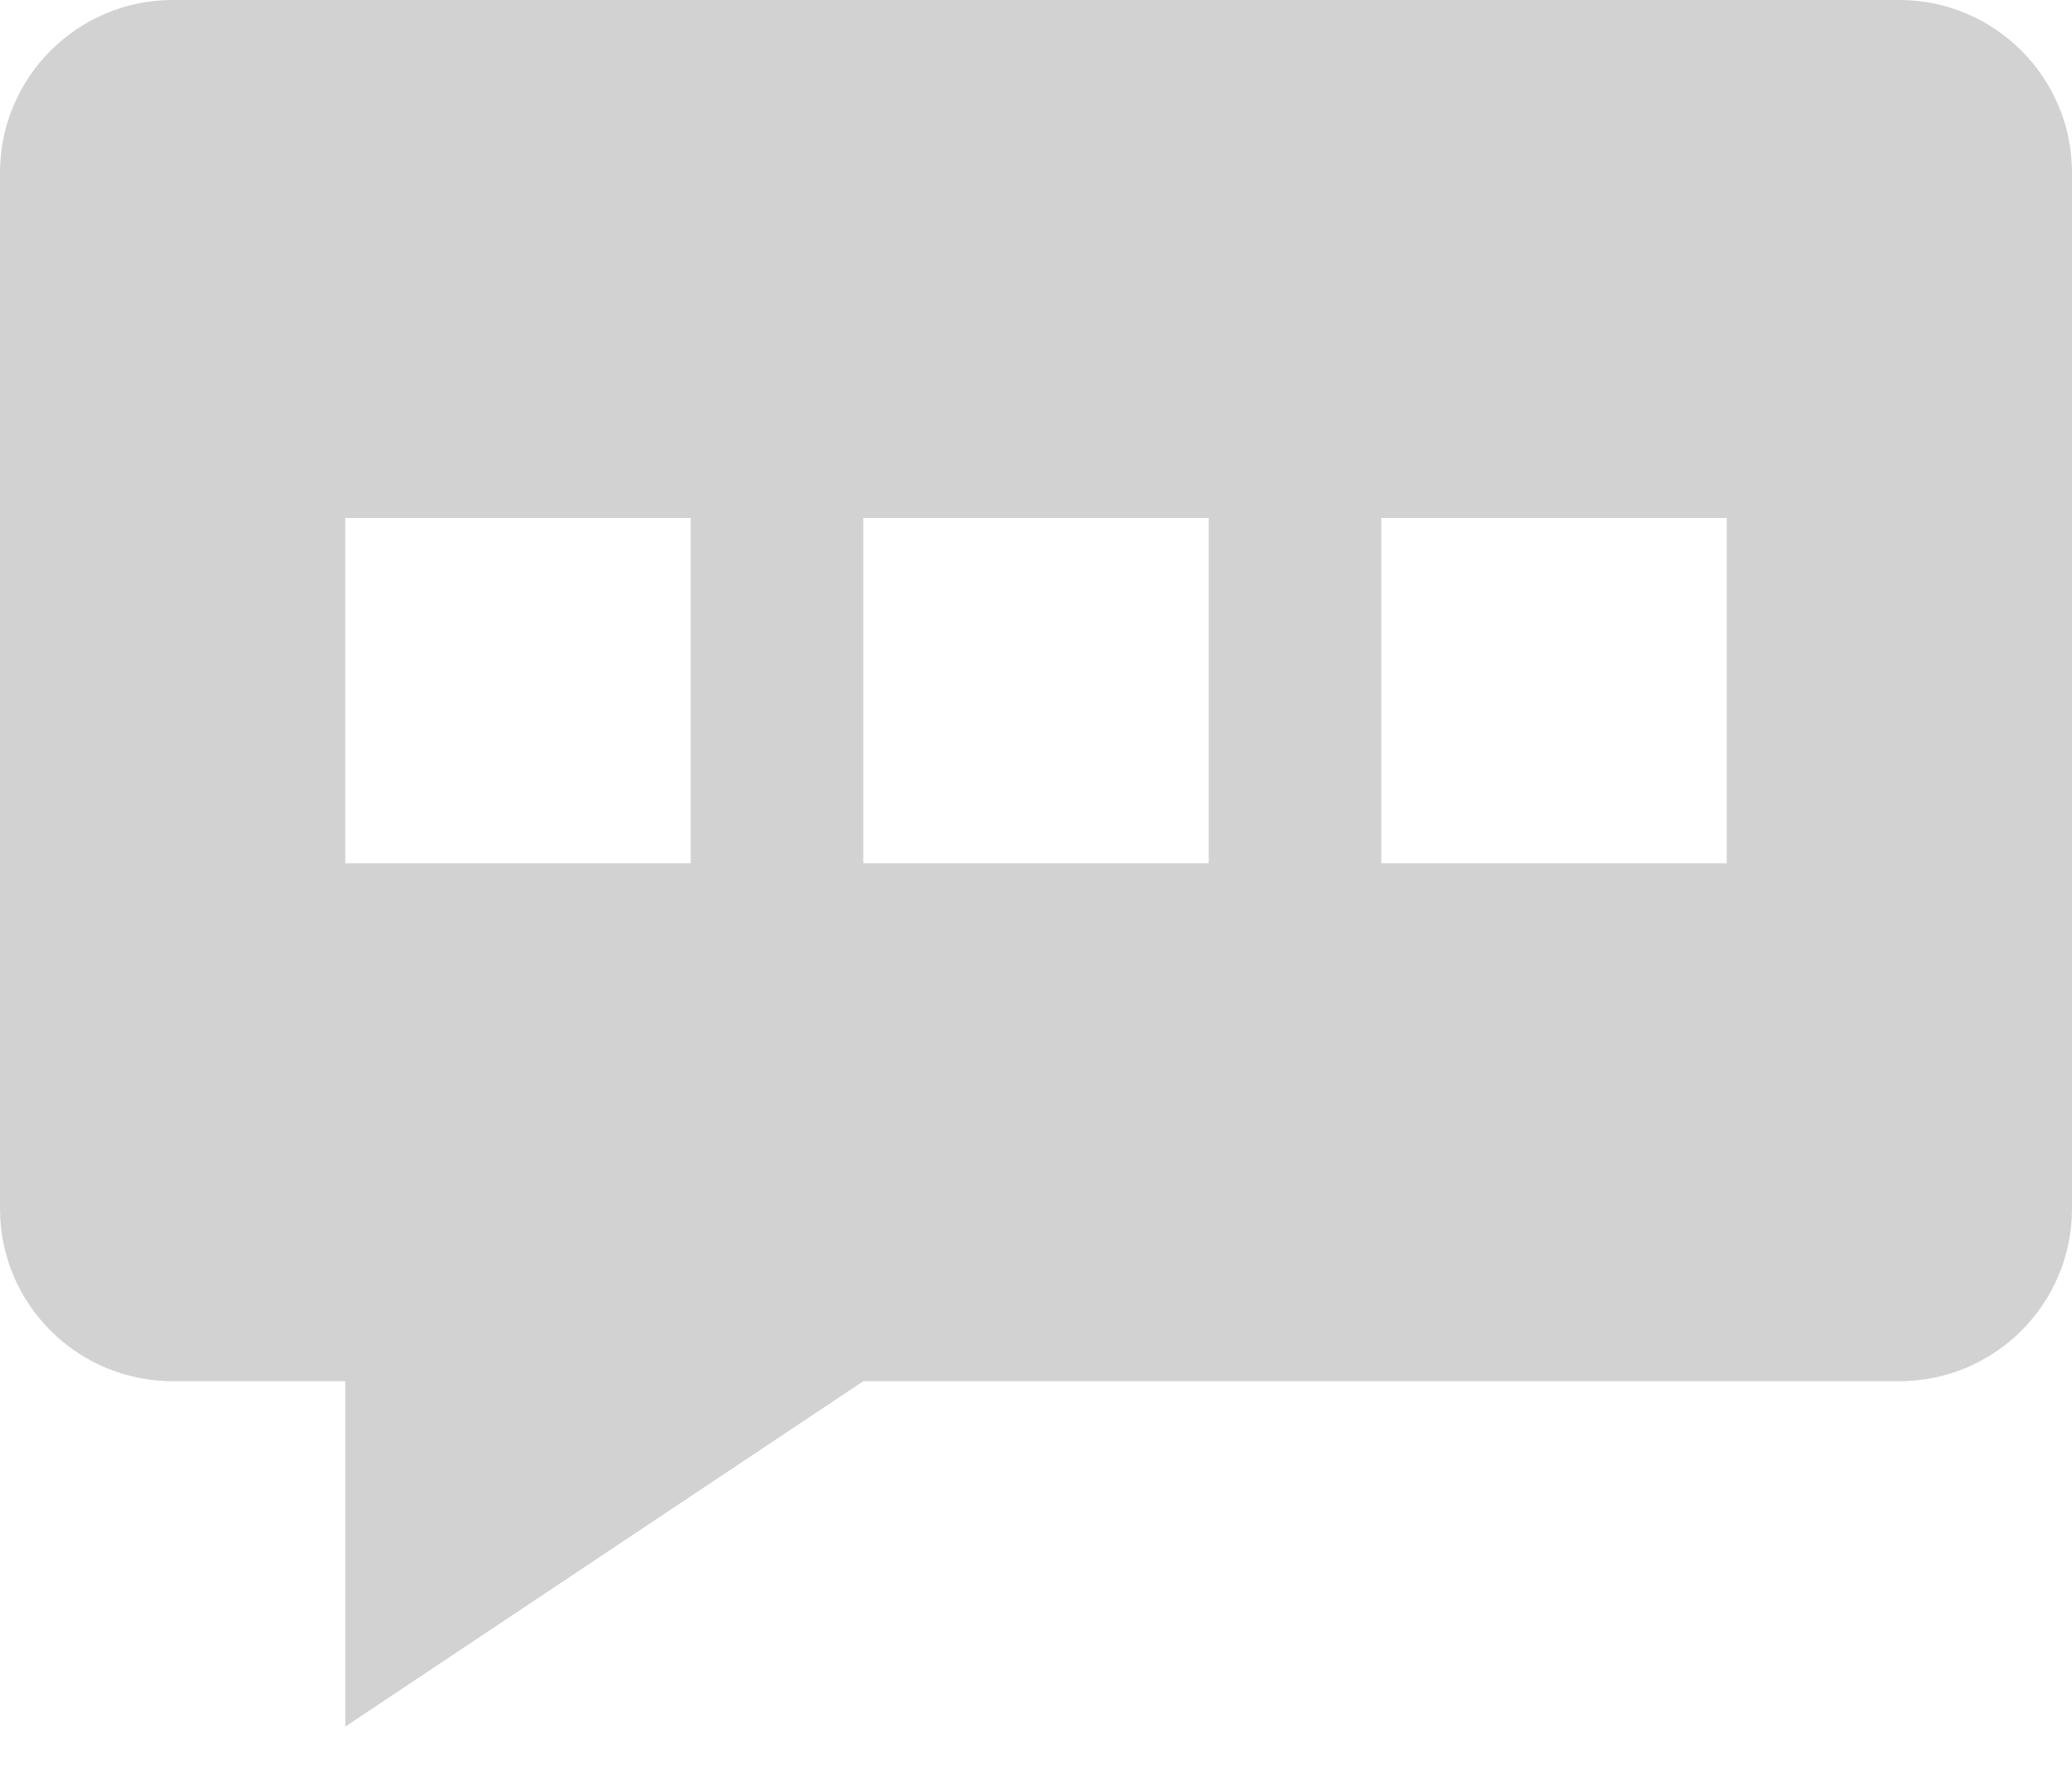 <?xml version="1.0" encoding="UTF-8"?>
<svg width="14px" height="12px" viewBox="0 0 14 12" version="1.1" xmlns="http://www.w3.org/2000/svg" xmlns:xlink="http://www.w3.org/1999/xlink">
    <!-- Generator: Sketch 59 (86127) - https://sketch.com -->
    <title>咨询_export-悬停</title>
    <desc>Created with Sketch.</desc>
    <g id="--" stroke="none" stroke-width="1" fill="none" fill-rule="evenodd">
        <g id="顶部栏" transform="translate(-165, -293)" fill="#D2D2D3">
            <g id="咨询_export-悬停" transform="translate(164, 291)">
                <g id="咨询">
                    <g id="圈子论坛">
                        <g transform="translate(1, 2)" fill-rule="nonzero">
                            <path d="M12.833,0 L1.167,0 C0.523,0 0,0.523 0,1.167 L0,8.167 C0,8.812 0.523,9.333 1.167,9.333 L2.333,9.333 L2.333,11.667 L5.833,9.333 L12.833,9.333 C13.477,9.333 14,8.812 14,8.167 L14,1.167 C14,0.523 13.477,0 12.833,0 Z M4.667,5.833 L2.333,5.833 L2.333,3.5 L4.667,3.5 L4.667,5.833 Z M8.167,5.833 L5.833,5.833 L5.833,3.5 L8.167,3.5 L8.167,5.833 Z M11.667,5.833 L9.333,5.833 L9.333,3.5 L11.667,3.5 L11.667,5.833 Z" id="Shape"></path>
                        </g>
                    </g>
                </g>
            </g>
        </g>
    </g>
</svg>
